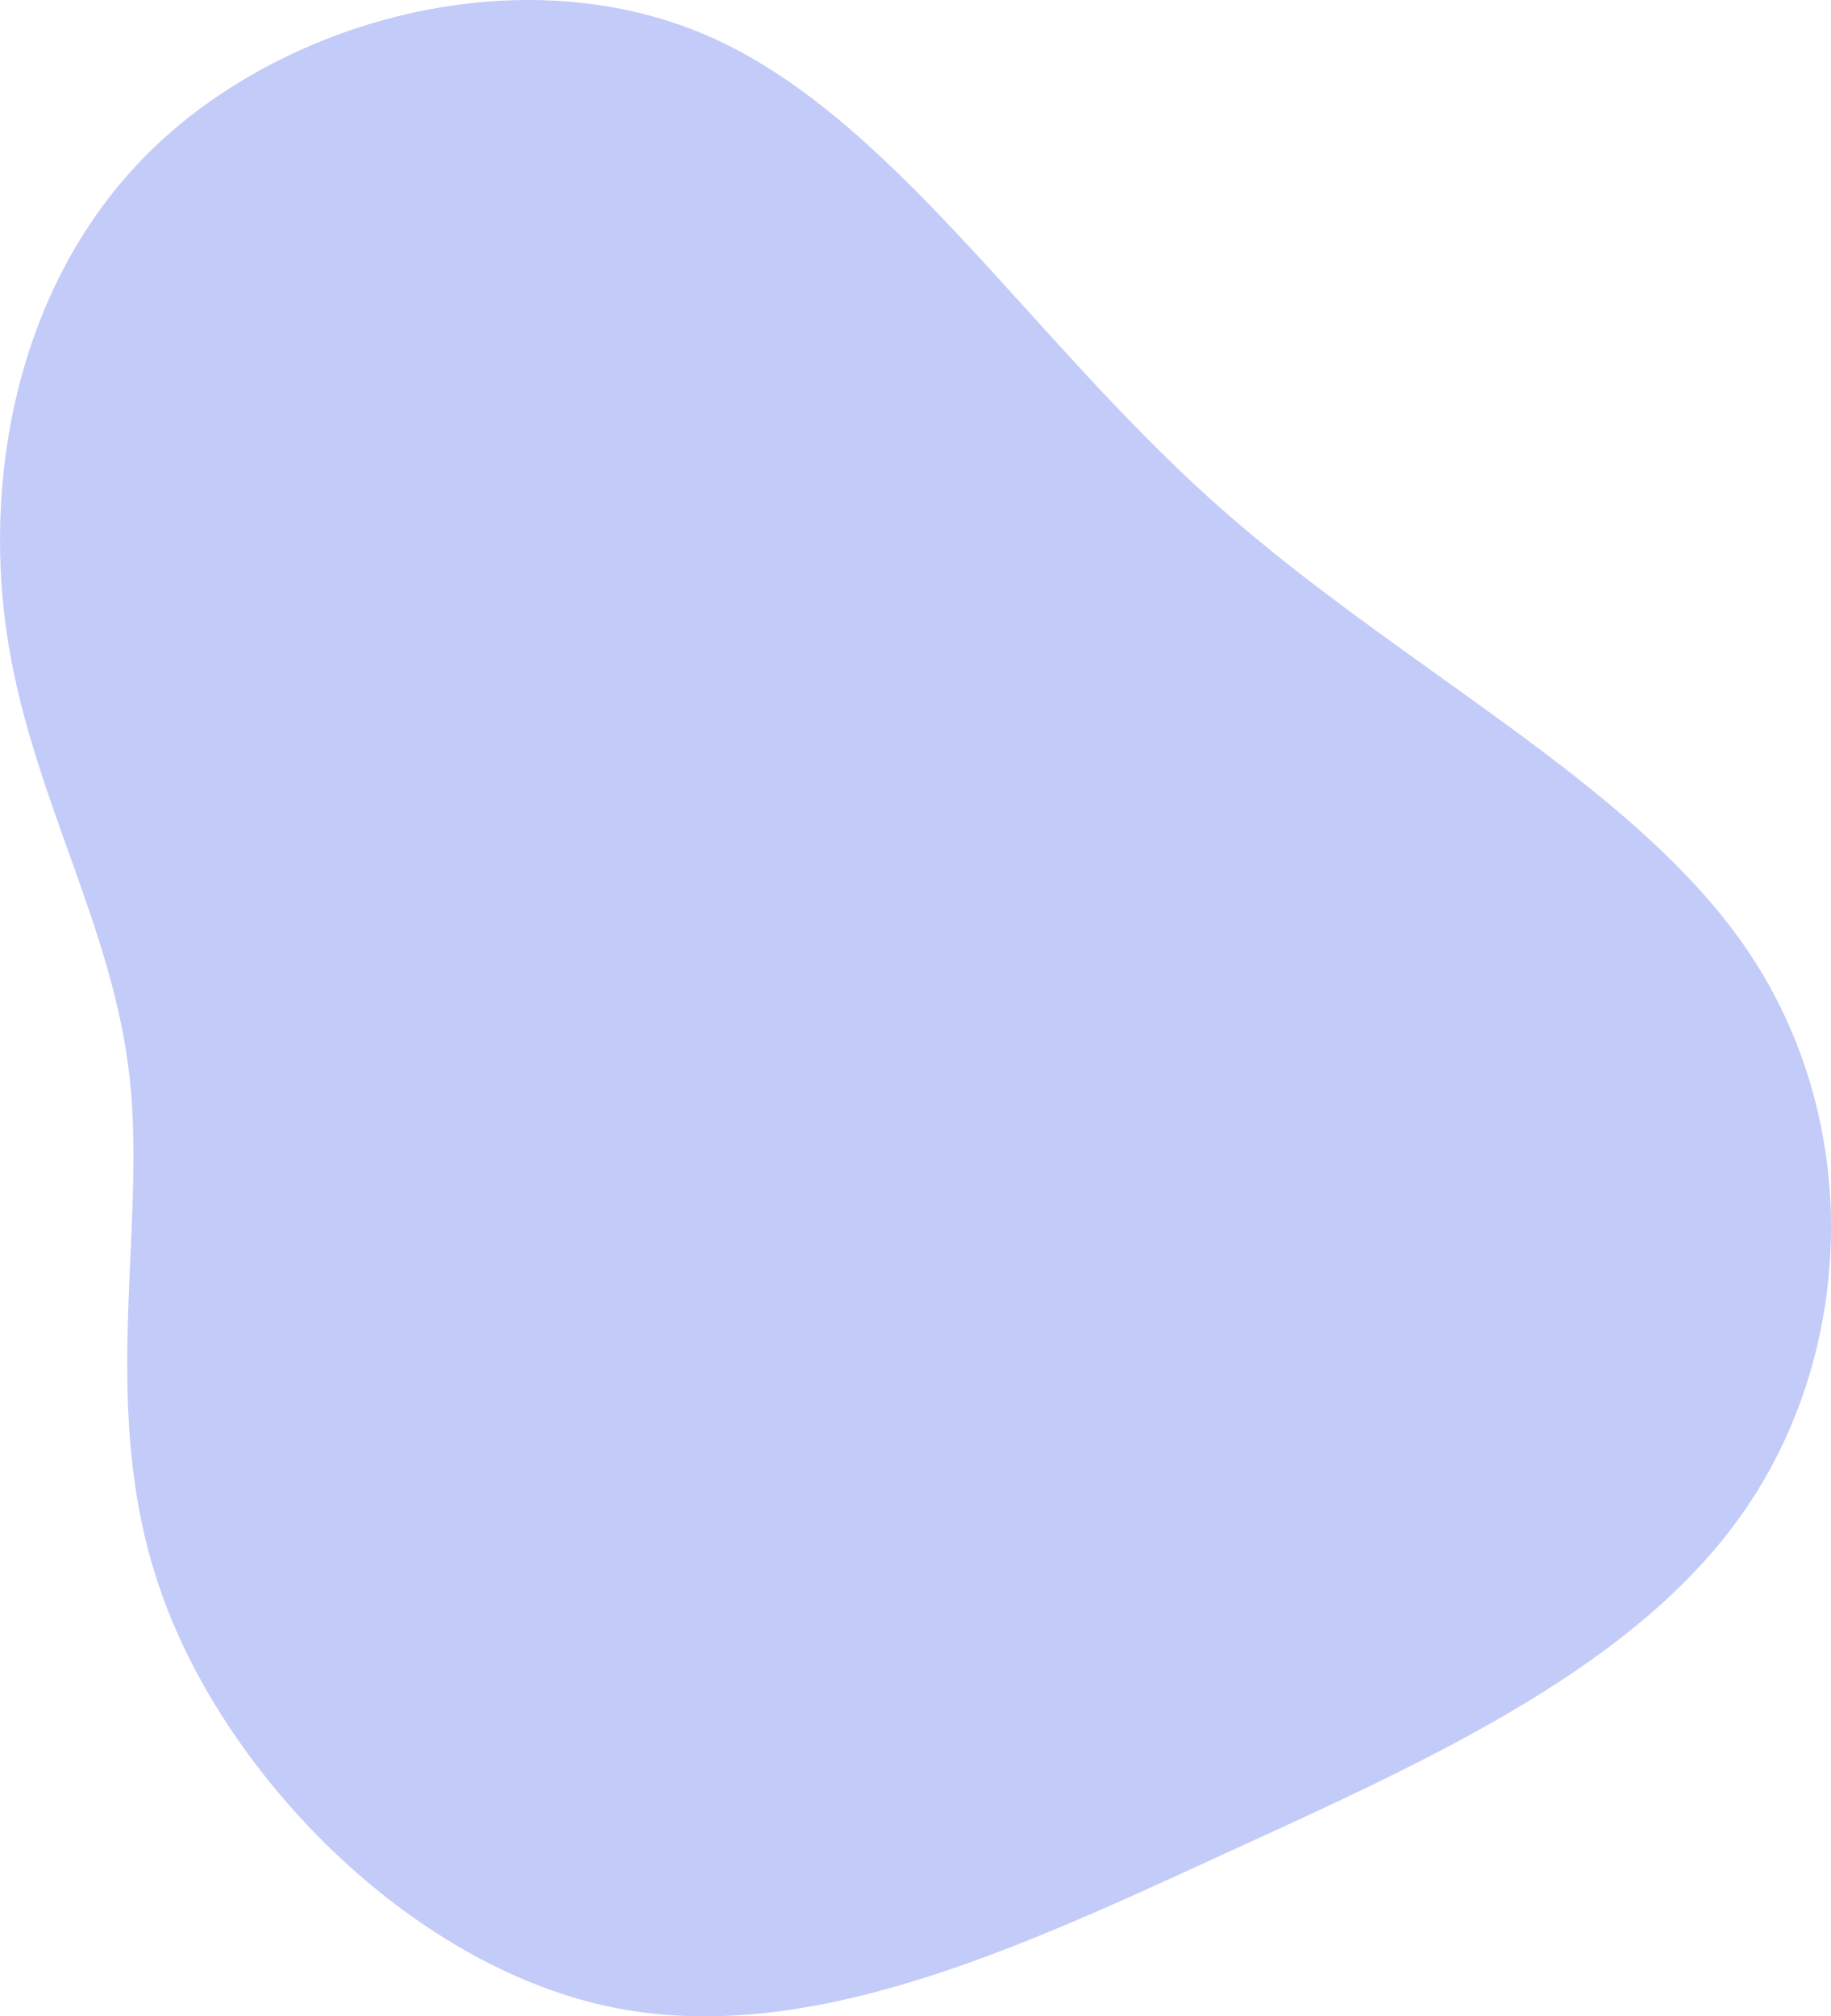 <svg xmlns="http://www.w3.org/2000/svg" fill="none" viewBox="0.73 0.5 473.64 521.27"><path d="M40.997 38.224C75.806 5.159 135.631 -10.813 183.249 9.519C230.826 29.939 266.156 86.75 314.32 129.964C362.485 173.178 423.527 202.708 453.028 246.594C482.53 290.48 480.492 348.723 452.83 389.795C425.168 430.868 371.798 454.944 317.593 479.687C263.451 504.568 208.578 530.165 157.668 519.141C106.694 507.979 59.683 460.196 42.728 413.031C25.733 365.953 38.647 319.53 34.309 279.47C30.013 239.323 8.296 205.35 2.377 163.466C-3.605 121.445 6.188 71.288 40.997 38.224Z" fill="#C3CBF8"></path></svg>